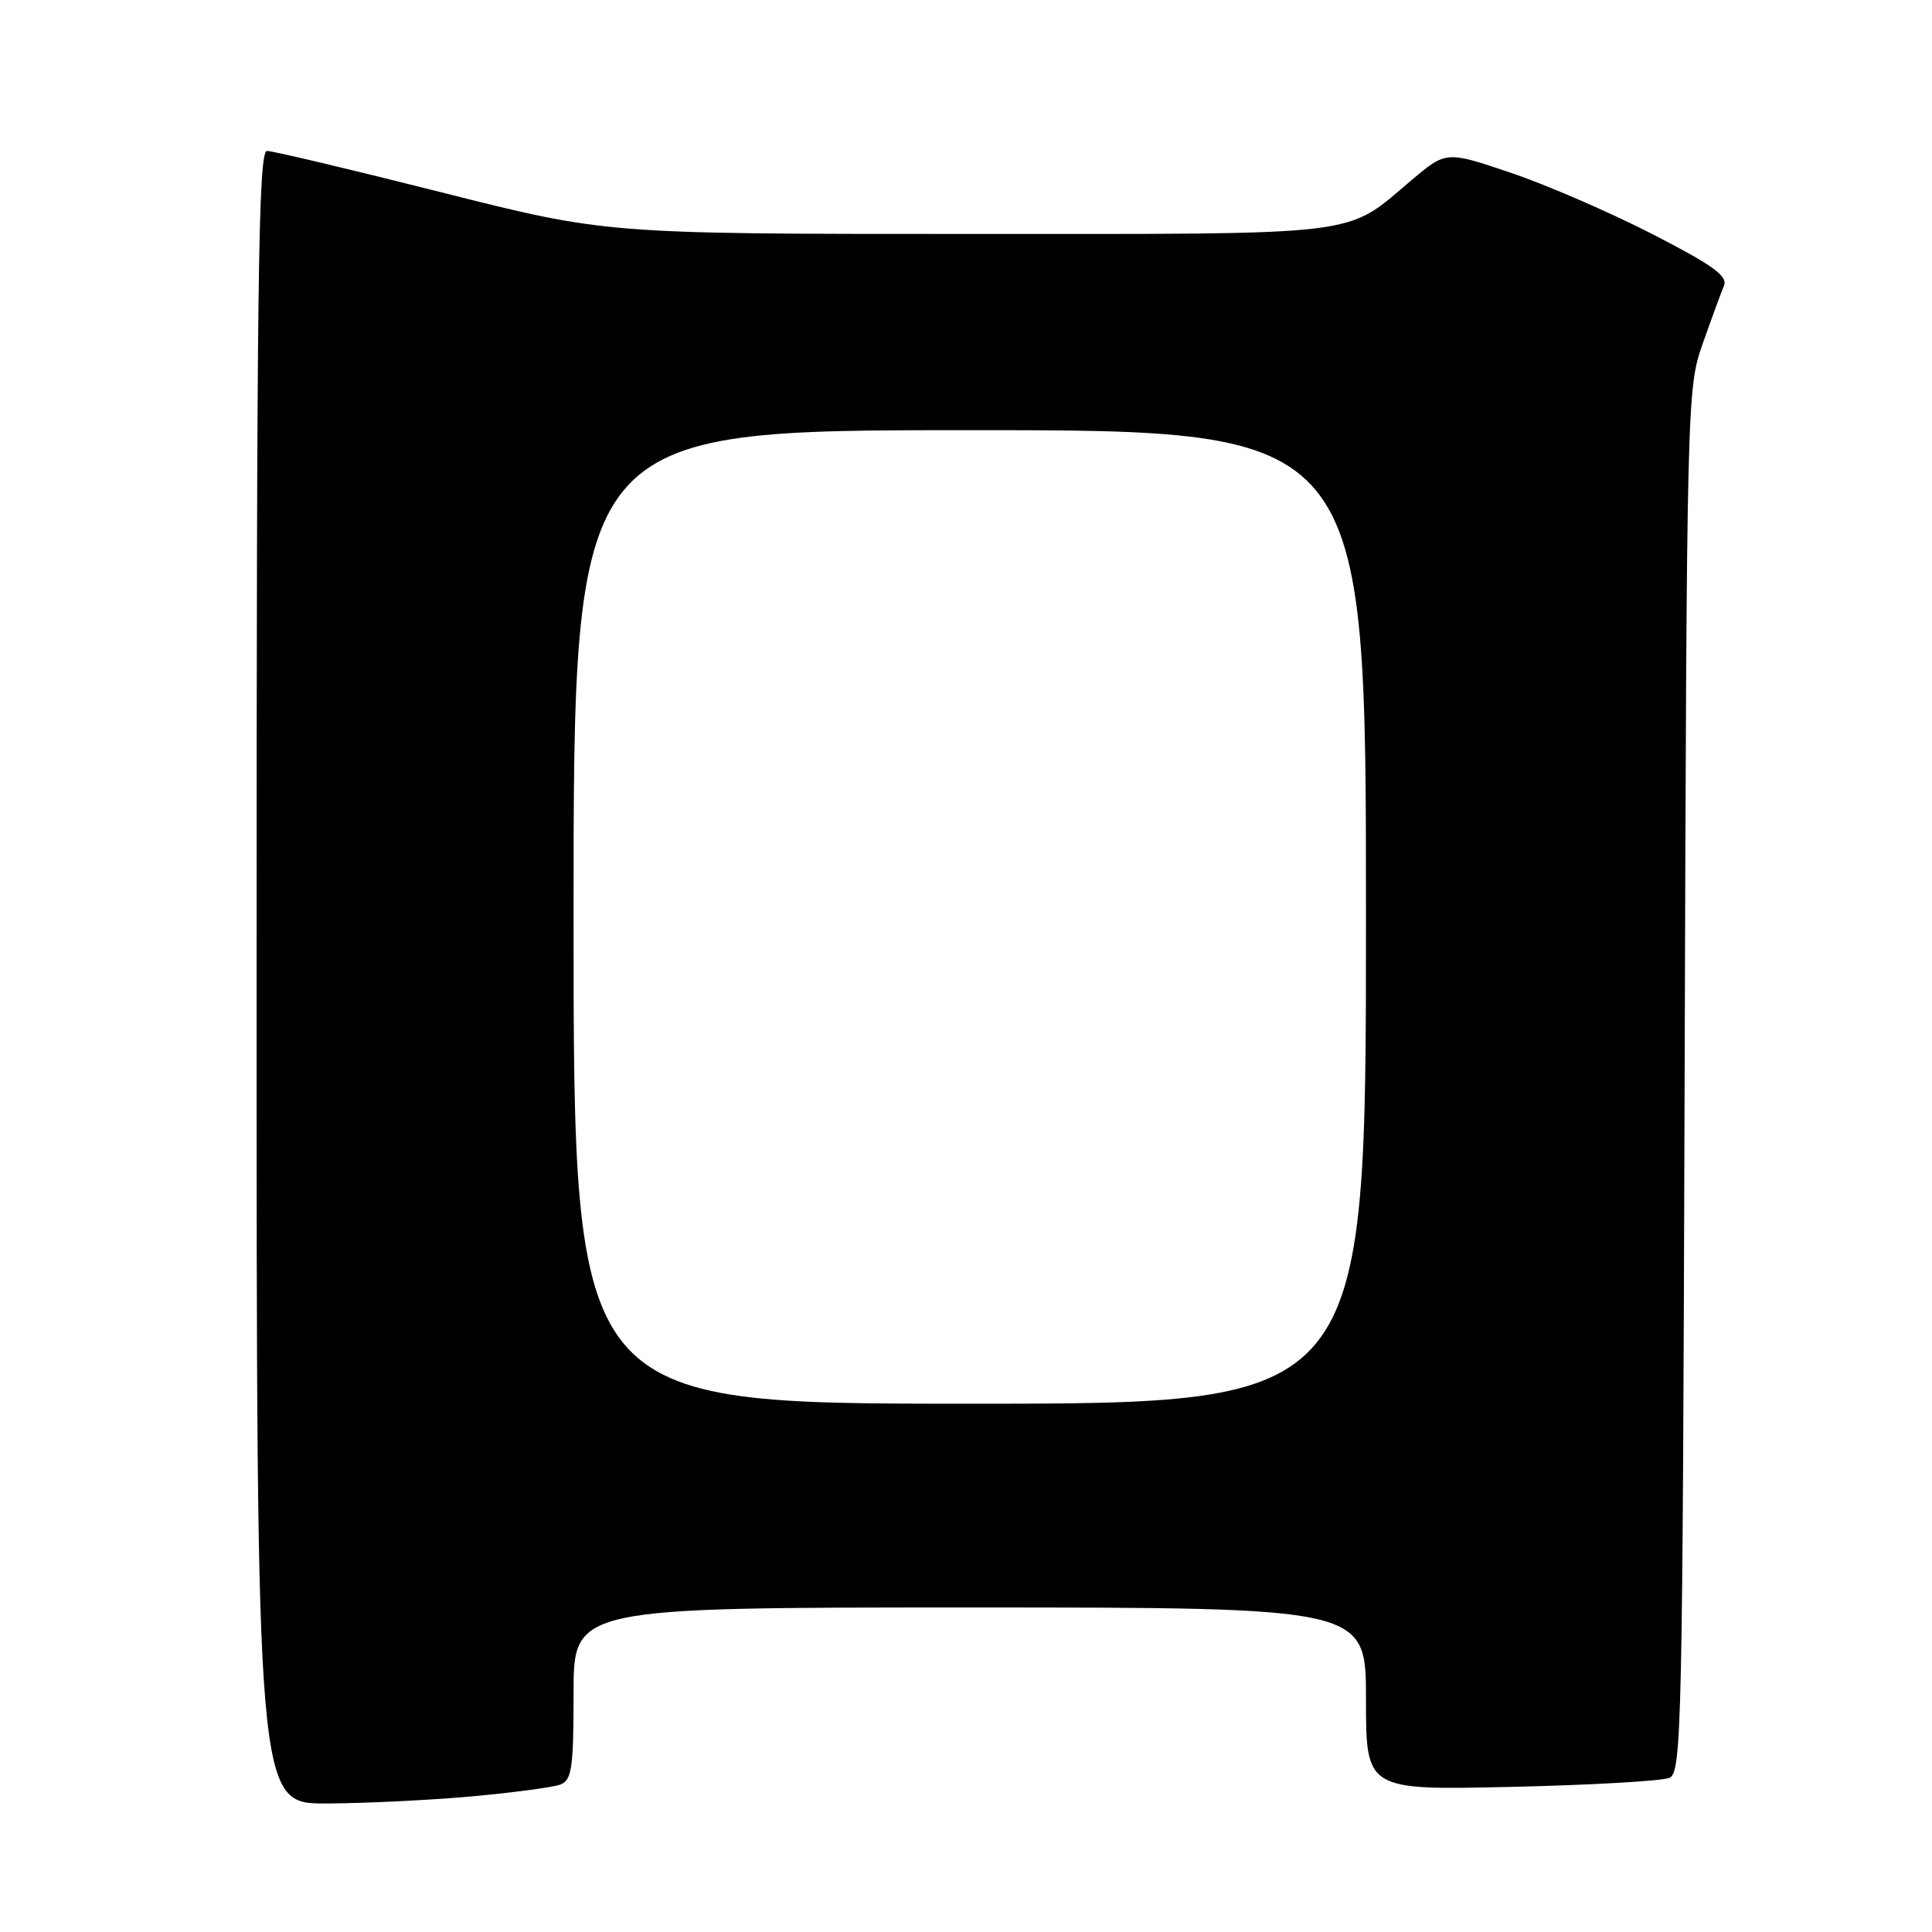 <?xml version="1.0" encoding="UTF-8" standalone="no"?>
<!DOCTYPE svg PUBLIC "-//W3C//DTD SVG 1.1//EN" "http://www.w3.org/Graphics/SVG/1.1/DTD/svg11.dtd" >
<svg xmlns="http://www.w3.org/2000/svg" xmlns:xlink="http://www.w3.org/1999/xlink" version="1.1" viewBox="0 0 256 256">
 <g >
 <path fill="currentColor"
d=" M 62.50 238.03 C 68.00 237.53 73.29 236.83 74.25 236.46 C 75.77 235.87 76.00 234.31 76.00 224.39 C 76.00 213.00 76.00 213.00 128.50 213.00 C 181.00 213.00 181.00 213.00 181.00 225.11 C 181.00 237.21 181.00 237.21 200.25 236.77 C 210.84 236.53 220.27 235.99 221.22 235.57 C 222.83 234.86 222.96 228.72 223.22 143.15 C 223.50 52.61 223.53 51.43 225.63 45.50 C 226.79 42.20 228.06 38.77 228.43 37.87 C 228.98 36.59 227.00 35.16 218.95 31.02 C 213.35 28.15 204.92 24.49 200.20 22.90 C 191.63 20.00 191.63 20.00 187.06 23.85 C 178.08 31.42 181.53 31.00 128.22 31.00 C 80.33 31.00 80.33 31.00 58.55 25.50 C 46.56 22.47 36.14 20.00 35.38 20.00 C 34.22 20.00 34.00 37.09 34.00 129.50 C 34.00 239.00 34.00 239.00 43.25 238.97 C 48.34 238.95 57.00 238.53 62.50 238.03 Z  M 76.00 121.50 C 76.00 57.00 76.00 57.00 128.50 57.00 C 181.00 57.00 181.00 57.00 181.00 121.50 C 181.00 186.00 181.00 186.00 128.50 186.00 C 76.00 186.00 76.00 186.00 76.00 121.50 Z "/>
</g>
</svg>